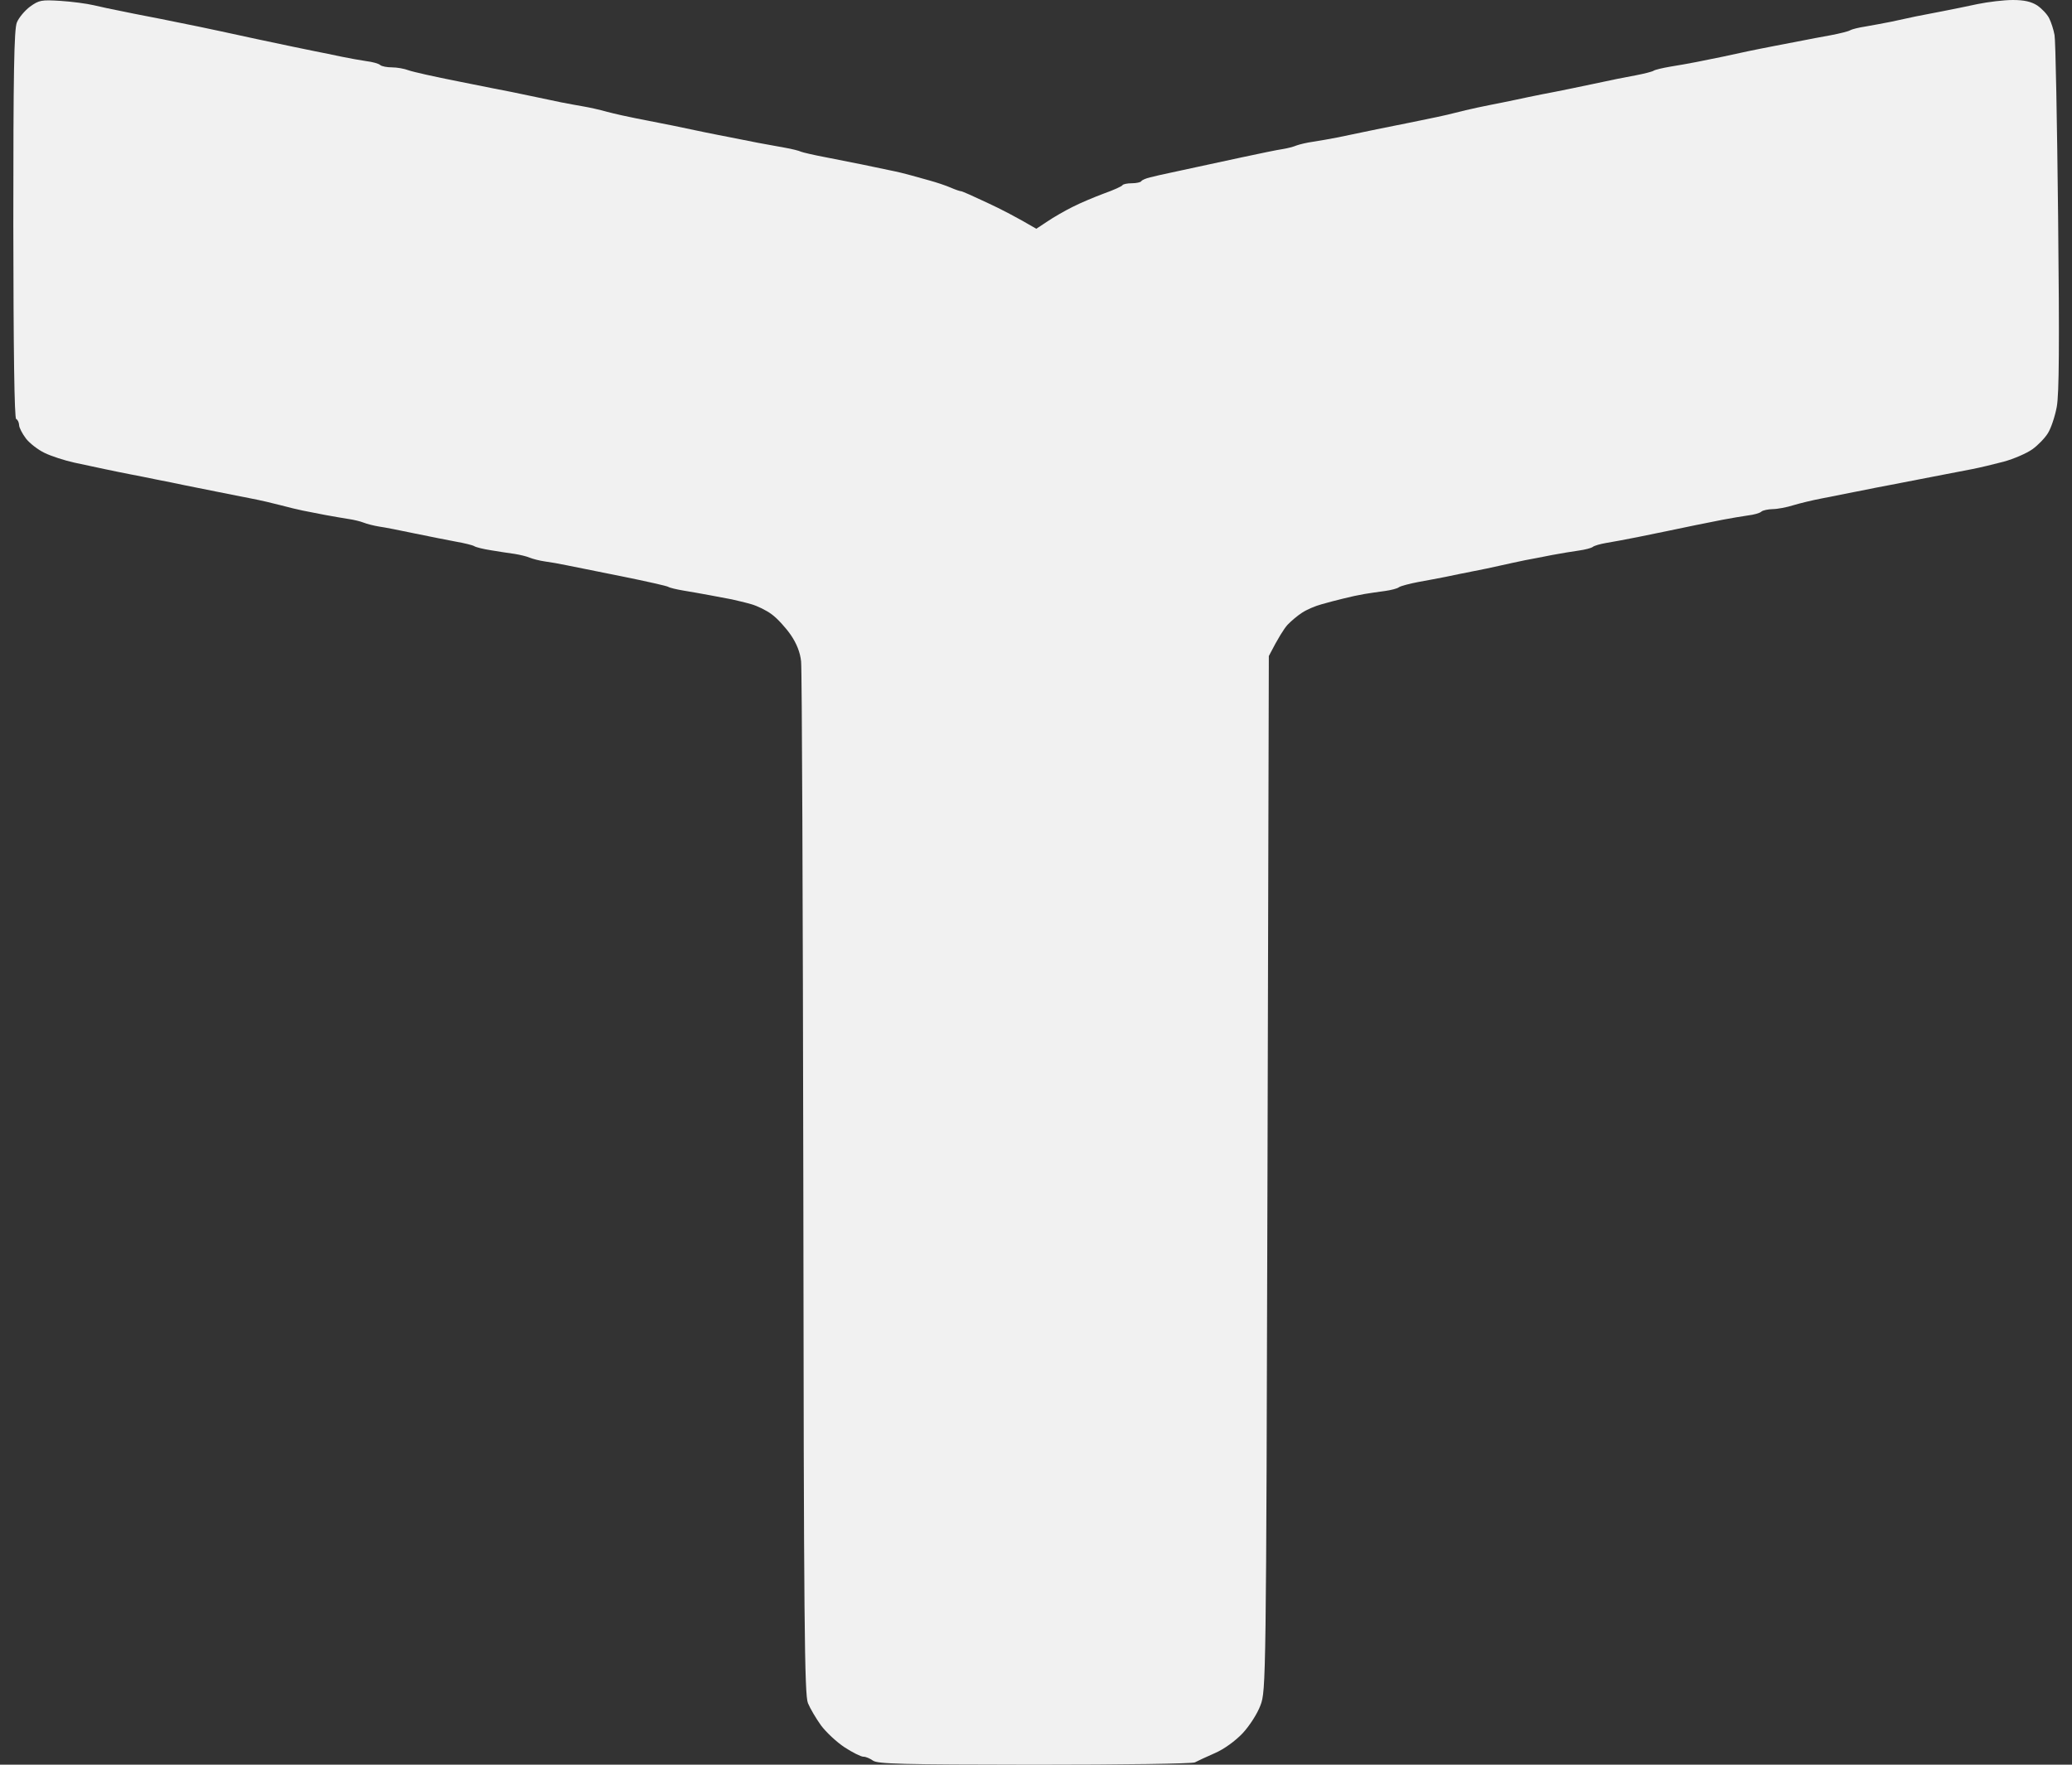 <svg width="54" height="46" viewBox="0 0 54 46" fill="none" xmlns="http://www.w3.org/2000/svg">
<rect x="0" y="0" width="54" height="46" fill="#333333" stroke="none"/>
<path d="M0.781 0.174C0.646 0.276 0.49 0.461 0.44 0.585C0.366 0.759 0.347 1.922 0.347 5.846C0.351 9.136 0.374 10.899 0.421 10.922C0.463 10.941 0.494 11.013 0.498 11.081C0.498 11.145 0.58 11.304 0.677 11.432C0.774 11.557 0.995 11.727 1.162 11.806C1.332 11.889 1.678 12.002 1.937 12.059C2.194 12.116 2.55 12.191 2.733 12.229C2.911 12.267 3.202 12.327 3.381 12.361C3.559 12.395 3.885 12.459 4.102 12.505C4.32 12.546 4.63 12.61 4.789 12.644C4.944 12.675 5.321 12.75 5.615 12.81C5.914 12.871 6.337 12.954 6.554 12.996C6.771 13.037 7.113 13.116 7.311 13.169C7.513 13.222 7.769 13.286 7.889 13.309C8.009 13.332 8.269 13.385 8.467 13.422C8.665 13.46 8.94 13.505 9.08 13.528C9.22 13.547 9.398 13.592 9.476 13.623C9.557 13.656 9.736 13.702 9.875 13.725C10.011 13.743 10.434 13.826 10.81 13.906C11.187 13.985 11.675 14.079 11.893 14.121C12.11 14.159 12.323 14.212 12.362 14.238C12.401 14.264 12.599 14.314 12.797 14.344C12.995 14.378 13.27 14.419 13.41 14.438C13.549 14.461 13.728 14.502 13.805 14.537C13.887 14.57 14.065 14.616 14.201 14.635C14.341 14.653 14.601 14.699 14.779 14.737C14.958 14.774 15.605 14.903 16.222 15.027C16.839 15.152 17.375 15.273 17.413 15.296C17.452 15.322 17.631 15.364 17.809 15.394C17.988 15.424 18.298 15.477 18.496 15.515C18.694 15.552 18.954 15.601 19.074 15.624C19.19 15.651 19.419 15.703 19.578 15.749C19.737 15.794 19.978 15.911 20.117 16.017C20.257 16.119 20.474 16.357 20.606 16.546C20.762 16.772 20.855 17.01 20.878 17.241C20.901 17.437 20.924 23.567 20.936 30.867C20.948 42.393 20.967 44.176 21.056 44.395C21.115 44.538 21.27 44.799 21.398 44.977C21.53 45.154 21.805 45.411 22.011 45.547C22.22 45.683 22.441 45.792 22.5 45.792C22.558 45.788 22.674 45.838 22.752 45.894C22.876 45.981 23.481 45.996 26.953 46C29.266 46 31.066 45.974 31.14 45.94C31.209 45.902 31.442 45.796 31.663 45.698C31.9 45.596 32.191 45.384 32.385 45.181C32.567 44.984 32.769 44.671 32.85 44.452C32.994 44.078 32.998 43.851 33.033 30.587L33.068 17.101C33.32 16.61 33.464 16.391 33.553 16.289C33.646 16.191 33.816 16.047 33.933 15.972C34.053 15.892 34.282 15.794 34.441 15.752C34.596 15.707 34.856 15.639 35.015 15.601C35.174 15.56 35.419 15.507 35.559 15.484C35.698 15.462 35.939 15.424 36.098 15.405C36.257 15.382 36.42 15.341 36.459 15.307C36.501 15.277 36.726 15.216 36.963 15.171C37.203 15.129 37.529 15.065 37.685 15.035C37.844 15.001 38.154 14.937 38.371 14.895C38.589 14.854 38.914 14.786 39.093 14.744C39.271 14.703 39.562 14.642 39.741 14.604C39.919 14.57 40.245 14.51 40.462 14.465C40.684 14.423 40.99 14.374 41.149 14.351C41.308 14.329 41.471 14.287 41.51 14.257C41.549 14.223 41.712 14.178 41.871 14.151C42.03 14.125 42.402 14.057 42.701 13.996C43 13.936 43.372 13.86 43.531 13.826C43.69 13.792 43.981 13.732 44.179 13.691C44.377 13.653 44.703 13.585 44.901 13.547C45.099 13.509 45.393 13.46 45.549 13.437C45.708 13.419 45.871 13.373 45.906 13.335C45.944 13.302 46.076 13.275 46.197 13.271C46.317 13.271 46.561 13.226 46.74 13.169C46.918 13.116 47.244 13.037 47.461 12.996C47.678 12.954 48.101 12.871 48.4 12.81C48.699 12.75 49.095 12.671 49.285 12.637C49.471 12.599 49.789 12.539 49.987 12.501C50.185 12.463 50.503 12.403 50.689 12.365C50.879 12.327 51.197 12.267 51.395 12.229C51.593 12.191 51.965 12.101 52.225 12.033C52.485 11.961 52.819 11.817 52.967 11.711C53.114 11.606 53.296 11.417 53.374 11.289C53.452 11.164 53.556 10.858 53.603 10.605C53.665 10.265 53.673 8.989 53.638 5.654C53.611 3.18 53.572 1.05 53.545 0.914C53.521 0.778 53.459 0.582 53.405 0.476C53.351 0.366 53.207 0.219 53.091 0.14C52.935 0.042 52.753 0 52.458 0C52.229 0 51.818 0.049 51.539 0.106C51.26 0.166 50.856 0.249 50.635 0.291C50.418 0.332 50.103 0.393 49.933 0.427C49.766 0.465 49.471 0.525 49.285 0.567C49.095 0.604 48.796 0.661 48.617 0.691C48.439 0.718 48.261 0.763 48.218 0.789C48.179 0.816 47.954 0.872 47.714 0.918C47.477 0.959 47.151 1.023 46.992 1.054C46.833 1.084 46.511 1.148 46.27 1.193C46.034 1.239 45.708 1.303 45.549 1.337C45.393 1.371 45.099 1.435 44.901 1.477C44.703 1.518 44.392 1.582 44.214 1.616C44.035 1.65 43.729 1.707 43.531 1.737C43.333 1.771 43.136 1.817 43.097 1.843C43.058 1.869 42.848 1.922 42.627 1.964C42.41 2.002 41.921 2.1 41.545 2.183C41.169 2.262 40.715 2.357 40.536 2.391C40.358 2.425 40.047 2.485 39.849 2.527C39.651 2.572 39.345 2.632 39.167 2.67C38.988 2.704 38.693 2.765 38.515 2.802C38.336 2.84 38.061 2.904 37.902 2.946C37.743 2.991 37.207 3.104 36.711 3.203C36.218 3.301 35.679 3.41 35.524 3.444C35.364 3.478 35.07 3.539 34.872 3.58C34.674 3.618 34.383 3.671 34.224 3.694C34.065 3.716 33.871 3.762 33.789 3.792C33.712 3.826 33.549 3.867 33.429 3.886C33.312 3.901 32.823 4.003 32.346 4.105C31.873 4.207 31.334 4.324 31.155 4.362C30.977 4.4 30.686 4.464 30.507 4.502C30.329 4.54 30.088 4.592 29.976 4.623C29.863 4.649 29.758 4.694 29.743 4.725C29.727 4.751 29.615 4.777 29.498 4.777C29.378 4.777 29.27 4.8 29.254 4.827C29.239 4.857 29.021 4.955 28.765 5.046C28.513 5.14 28.145 5.295 27.947 5.397C27.749 5.495 27.454 5.665 27.299 5.771L27.008 5.963C26.503 5.665 26.077 5.446 25.727 5.284C25.382 5.121 25.076 4.985 25.049 4.985C25.021 4.985 24.897 4.944 24.777 4.891C24.657 4.838 24.408 4.755 24.23 4.706C24.052 4.657 23.826 4.596 23.726 4.566C23.625 4.536 23.376 4.475 23.167 4.434C22.957 4.389 22.635 4.321 22.445 4.283C22.255 4.245 21.844 4.162 21.526 4.101C21.208 4.041 20.917 3.973 20.874 3.954C20.835 3.932 20.641 3.882 20.443 3.848C20.245 3.814 19.927 3.754 19.741 3.72C19.551 3.682 19.245 3.622 19.055 3.584C18.864 3.55 18.566 3.486 18.387 3.452C18.209 3.414 17.817 3.331 17.522 3.271C17.223 3.21 16.8 3.127 16.583 3.086C16.366 3.044 16.024 2.968 15.827 2.916C15.629 2.859 15.349 2.799 15.214 2.776C15.074 2.753 14.814 2.704 14.636 2.67C14.457 2.632 14.166 2.572 13.988 2.534C13.809 2.496 13.514 2.436 13.336 2.398C13.157 2.364 12.525 2.24 11.931 2.119C11.334 2.002 10.76 1.873 10.647 1.832C10.539 1.79 10.345 1.756 10.217 1.756C10.089 1.756 9.949 1.73 9.91 1.696C9.871 1.658 9.708 1.613 9.549 1.594C9.39 1.571 9.099 1.518 8.898 1.477C8.7 1.435 8.393 1.371 8.215 1.337C8.036 1.303 7.353 1.159 6.698 1.02C6.046 0.876 5.363 0.733 5.185 0.695C5.006 0.657 4.711 0.597 4.533 0.563C4.354 0.525 4.048 0.465 3.85 0.427C3.652 0.389 3.326 0.325 3.129 0.283C2.931 0.245 2.62 0.178 2.442 0.136C2.263 0.094 1.875 0.042 1.577 0.023C1.076 -0.008 1.018 0.004 0.781 0.174Z" fill="#F1F1F1"/>
</svg>
